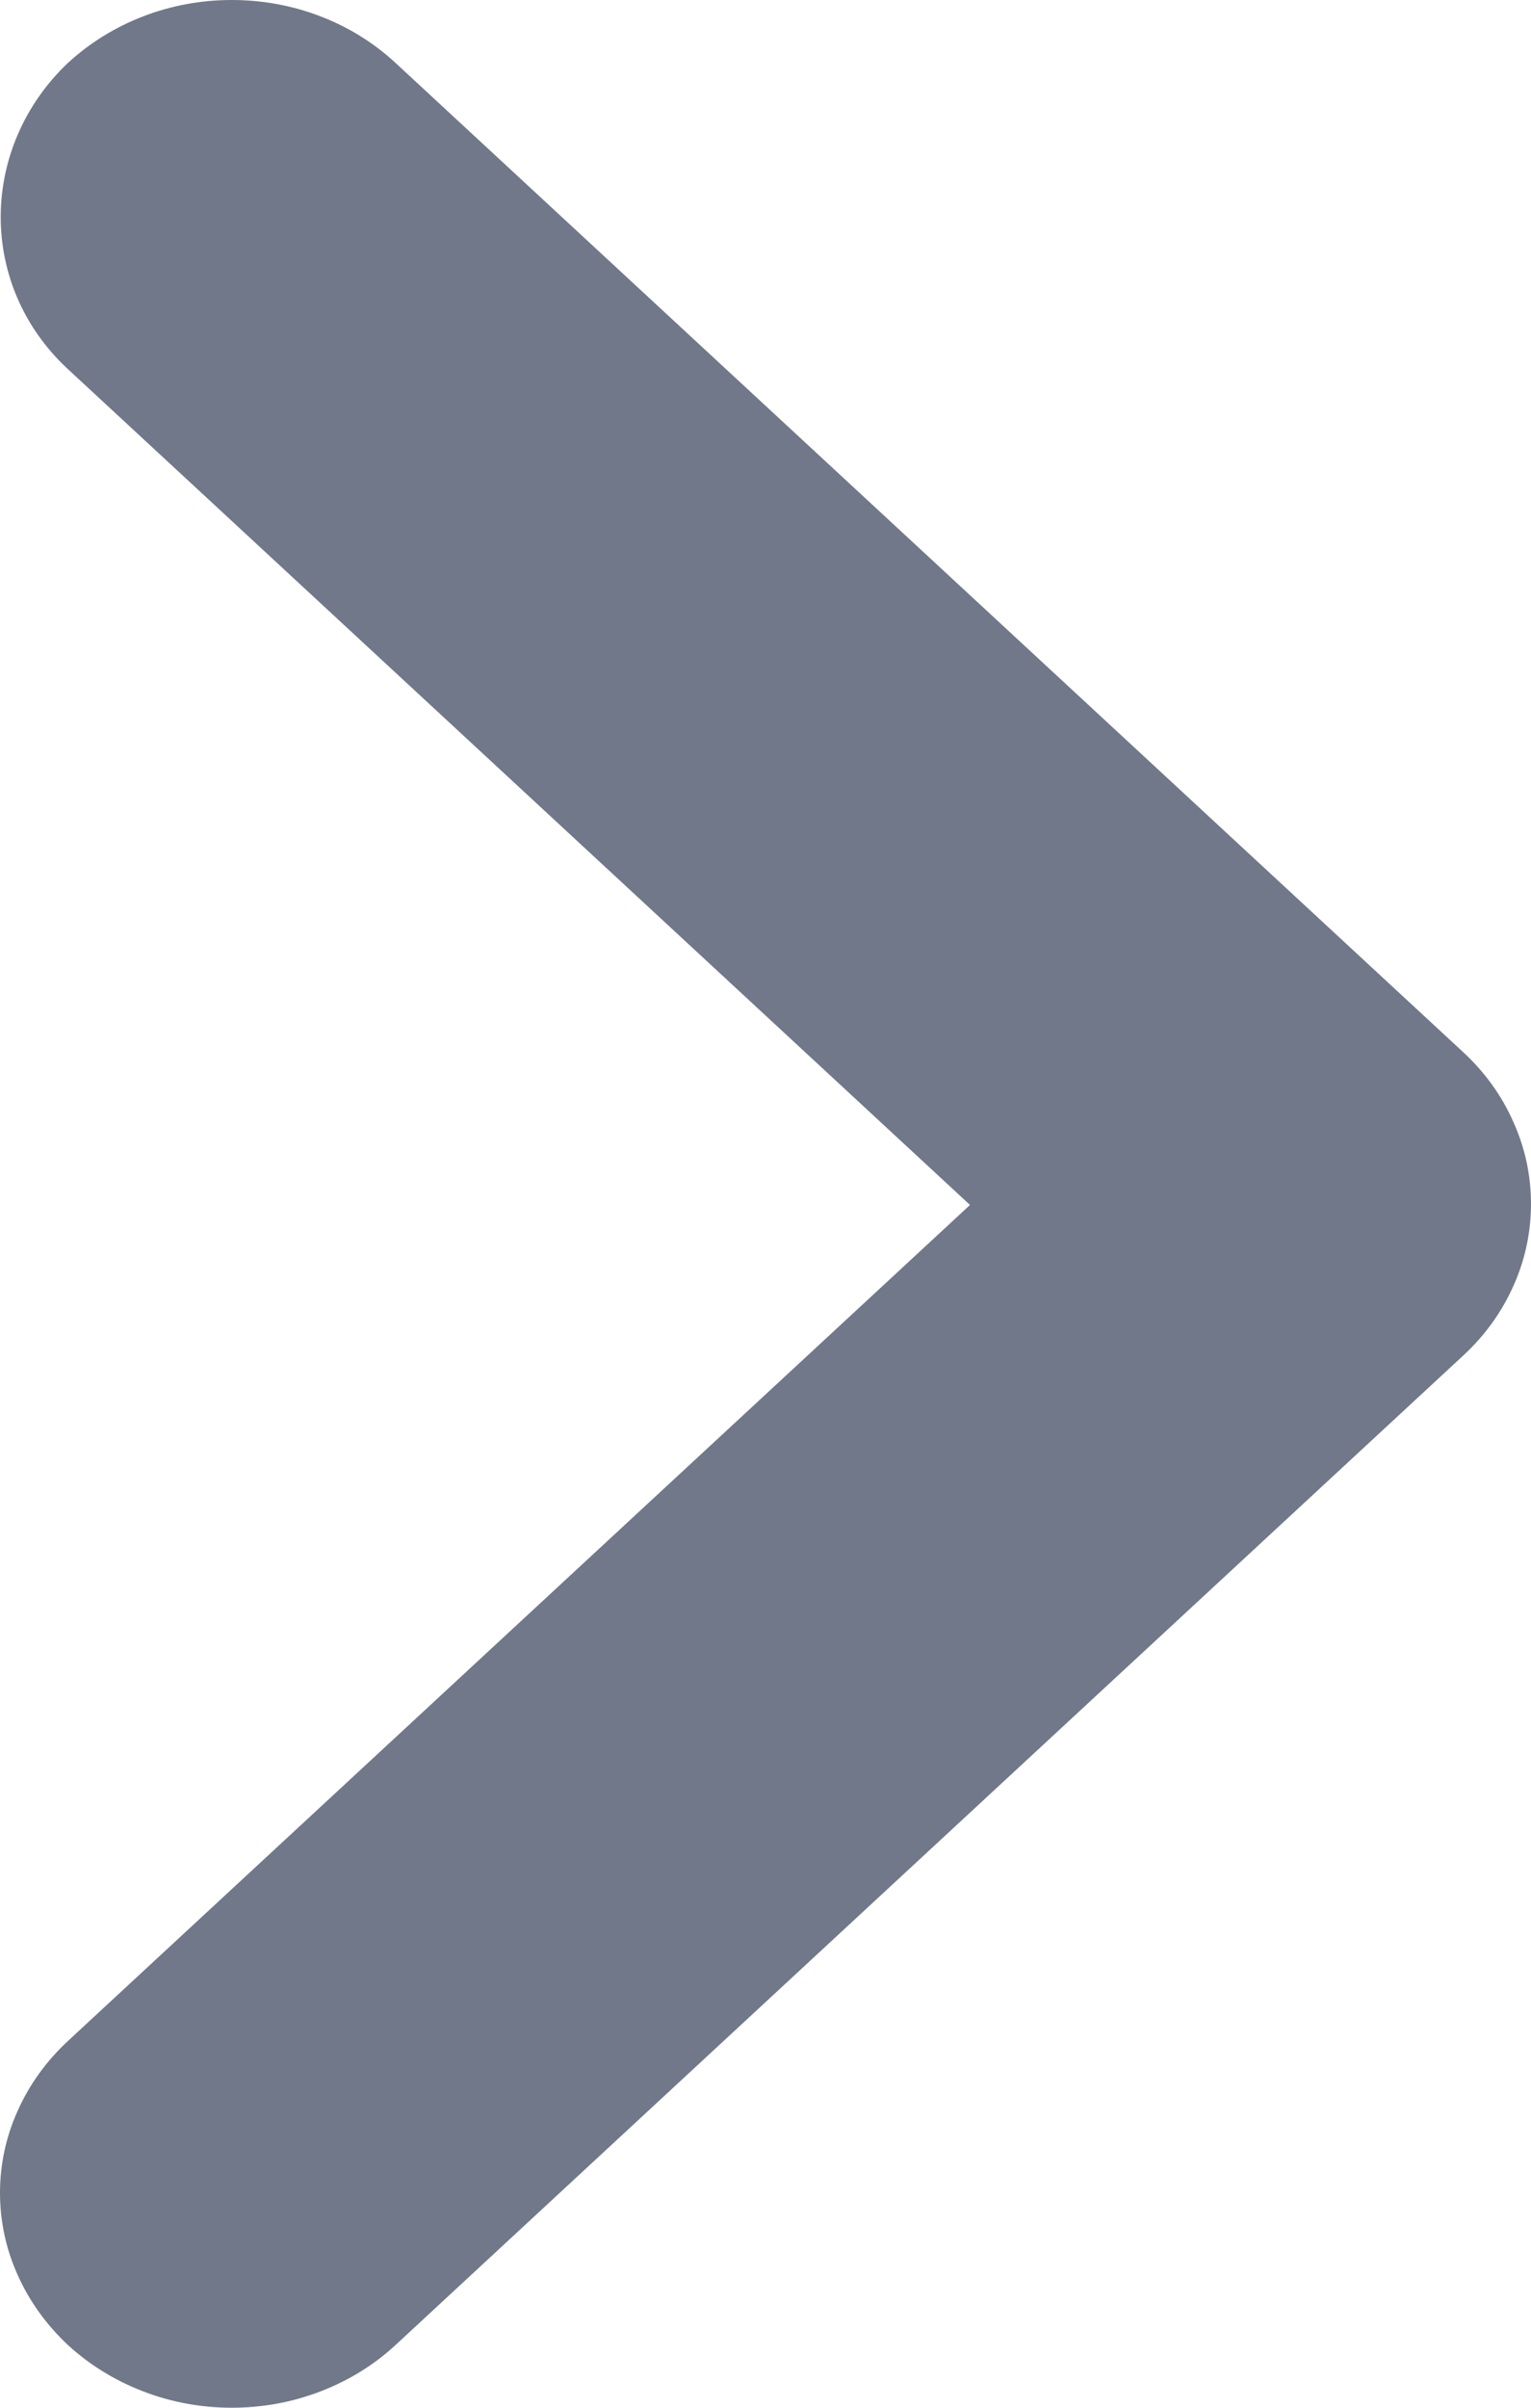 <svg width="7" height="11" viewBox="0 0 7 11" fill="none" xmlns="http://www.w3.org/2000/svg">
<path d="M0.31 1.686L4.435 5.505L0.31 9.325C0.212 9.416 0.134 9.524 0.081 9.643C0.027 9.762 -4.31254e-07 9.89 -4.37925e-07 10.018C-4.44595e-07 10.147 0.027 10.275 0.081 10.394C0.134 10.513 0.212 10.621 0.31 10.713C0.409 10.804 0.526 10.876 0.654 10.925C0.783 10.975 0.921 11 1.06 11C1.199 11 1.337 10.975 1.466 10.925C1.594 10.876 1.711 10.804 1.809 10.713L6.689 6.194C6.788 6.103 6.866 5.995 6.919 5.876C6.973 5.757 7 5.629 7 5.5C7 5.371 6.973 5.244 6.919 5.125C6.866 5.005 6.788 4.897 6.689 4.806L1.809 0.288C1.711 0.197 1.594 0.124 1.466 0.075C1.337 0.025 1.199 5.24176e-08 1.06 4.63315e-08C0.921 4.02454e-08 0.783 0.025 0.654 0.075C0.526 0.124 0.409 0.197 0.31 0.288C-0.094 0.672 -0.104 1.302 0.31 1.686Z" fill="#717889"/>
</svg>
